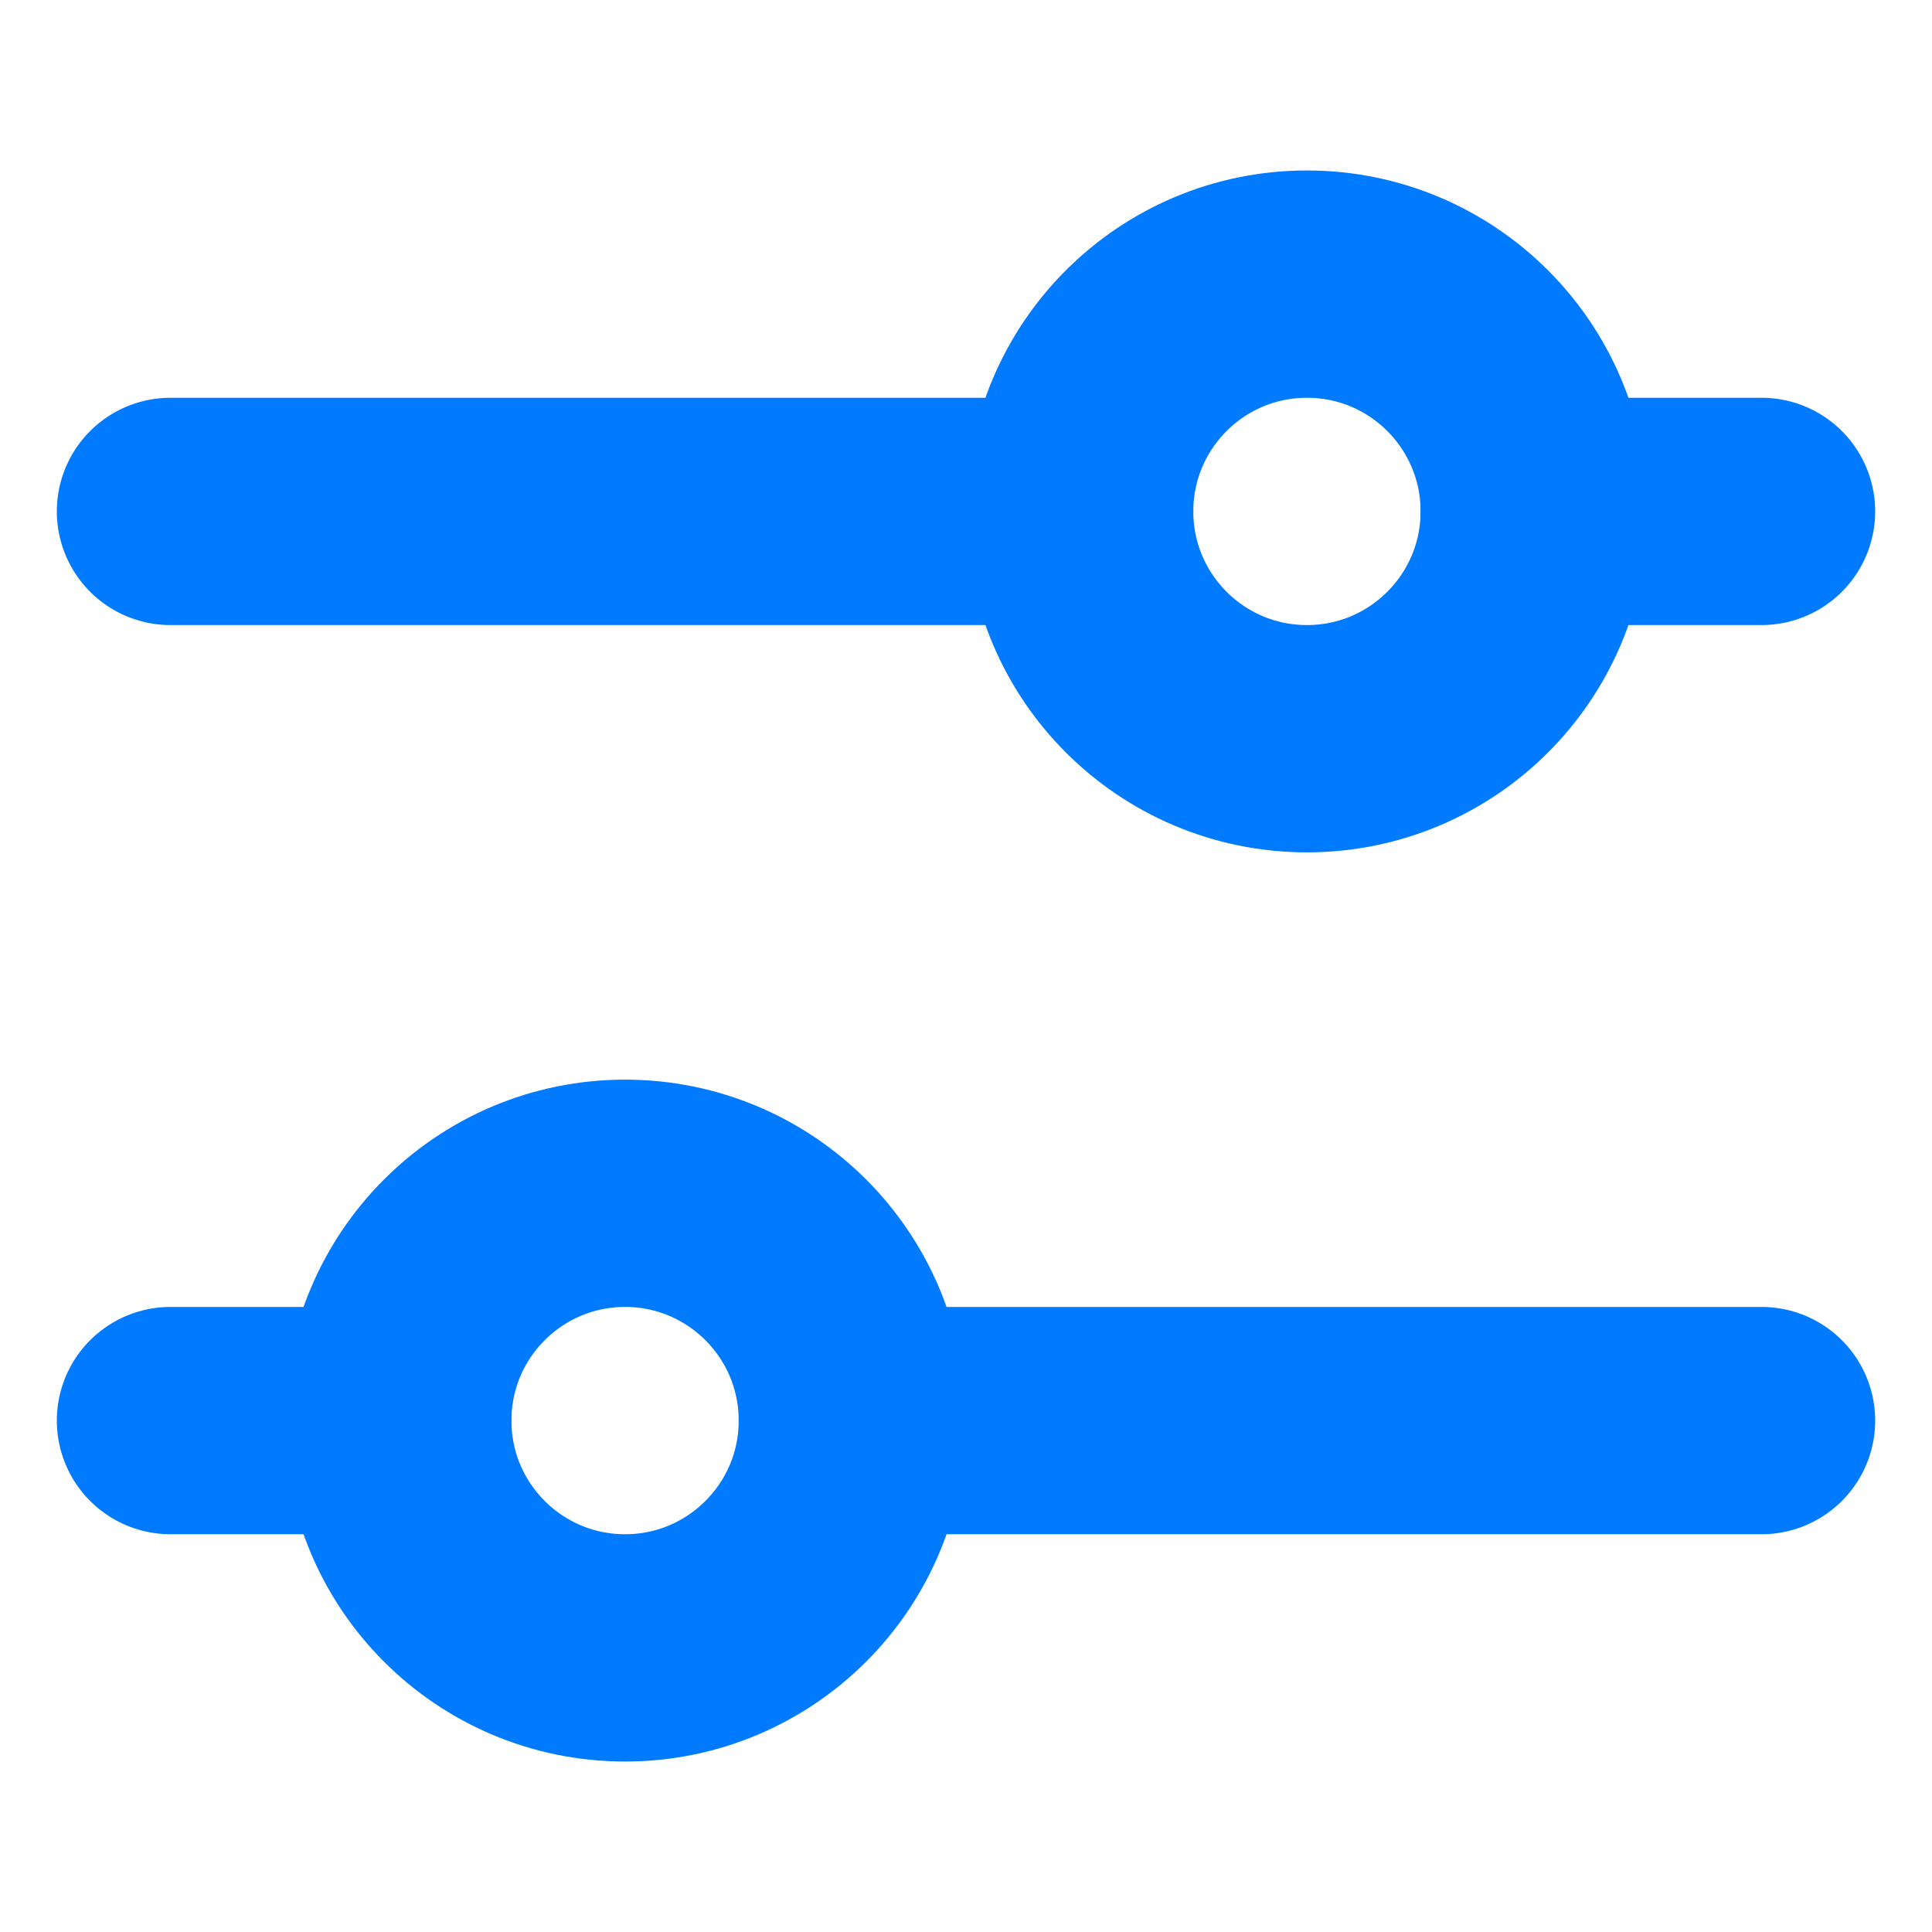 <svg width="17" height="17" viewBox="0 0 17 17" fill="none" xmlns="http://www.w3.org/2000/svg">
<path d="M7.5 12.5H15.5" stroke="#007AFF" stroke-width="2" stroke-linecap="round"/>
<path d="M13.5 4.5H15.5" stroke="#007AFF" stroke-width="2" stroke-linecap="round"/>
<path d="M1.5 12.5H3.5" stroke="#007AFF" stroke-width="2" stroke-linecap="round"/>
<path d="M1.5 4.5H9.5" stroke="#007AFF" stroke-width="2" stroke-linecap="round"/>
<circle cx="5.5" cy="12.5" r="2" stroke="#007AFF" stroke-width="2"/>
<circle cx="11.5" cy="4.5" r="2" stroke="#007AFF" stroke-width="2"/>
</svg>
